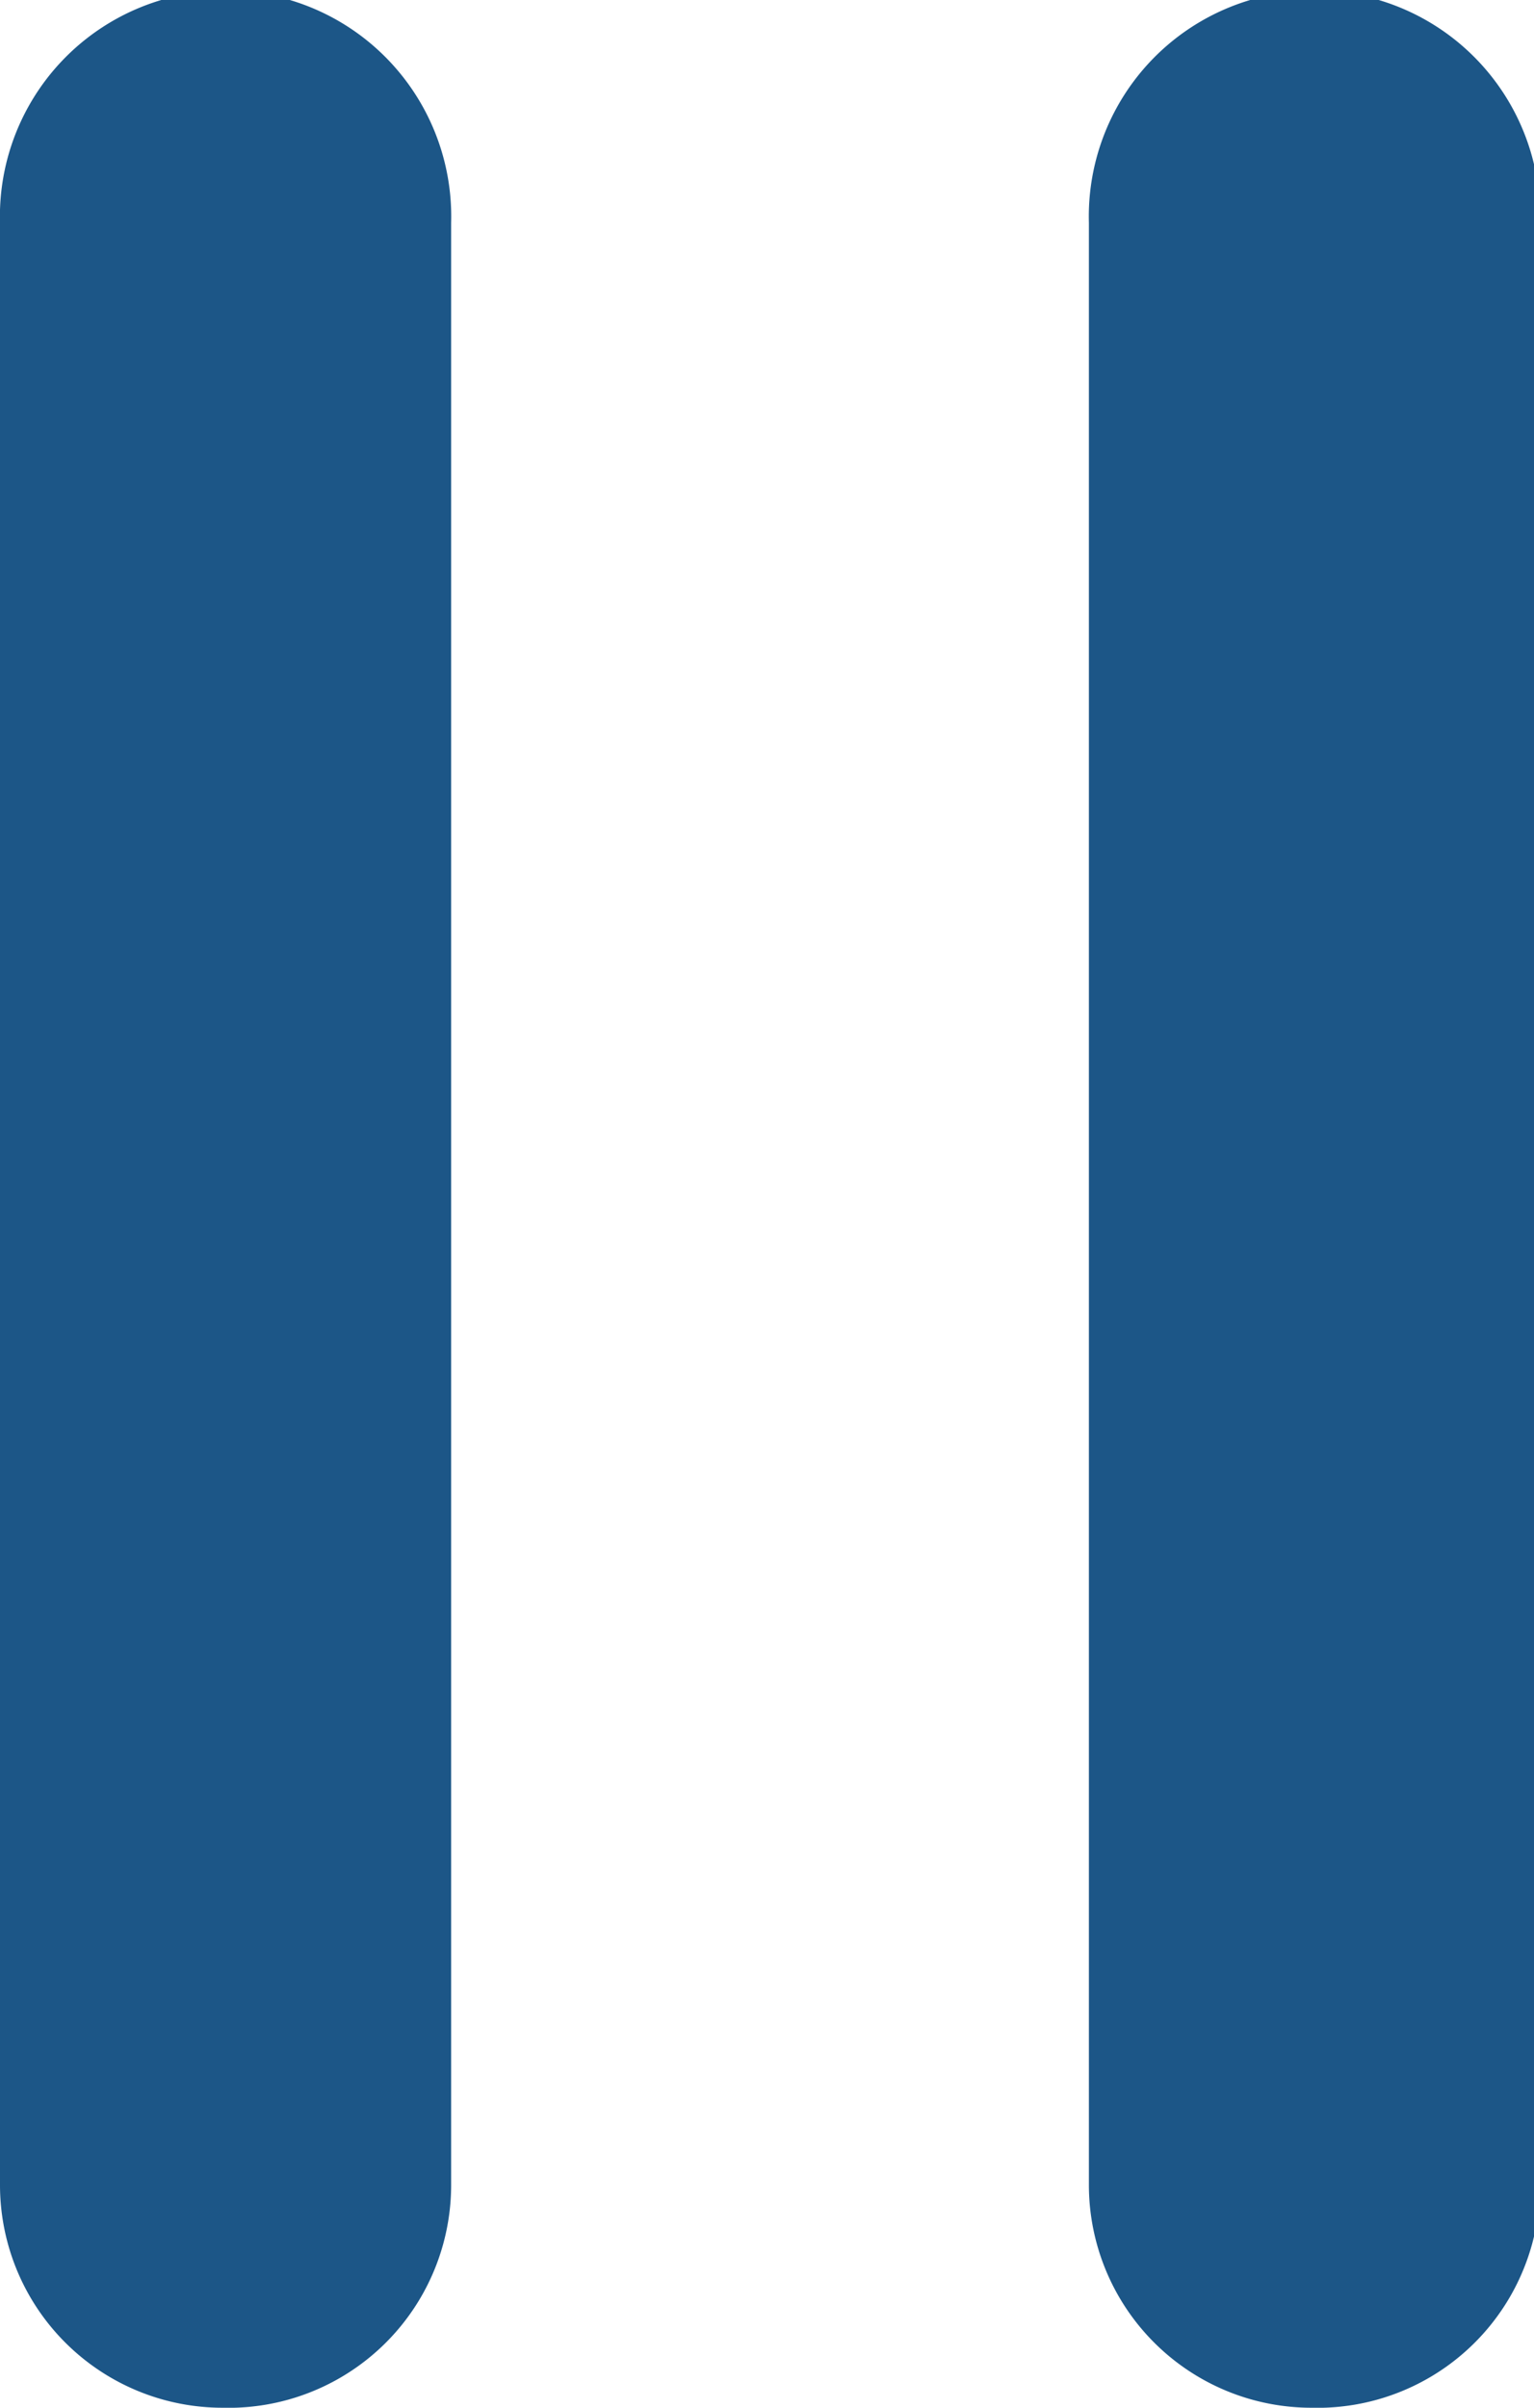 <svg xmlns="http://www.w3.org/2000/svg" xmlns:xlink="http://www.w3.org/1999/xlink" width="8.647" height="13.564" viewBox="0 0 8.647 13.564">
  <defs>
    <clipPath id="clip-path">
      <rect id="Rectangle_407" data-name="Rectangle 407" width="8.647" height="13.564" fill="none"/>
    </clipPath>
  </defs>
  <g id="Pause" clip-path="url(#clip-path)">
    <path id="Path_948" data-name="Path 948" d="M1.255,13.531h0A1.255,1.255,0,0,1,0,12.276V1.222a1.272,1.272,0,1,1,2.543,0V12.276a1.255,1.255,0,0,1-1.289,1.255" transform="translate(0 0.033)" fill="#1c5687"/>
    <path id="Path_949" data-name="Path 949" d="M19.355,13.531h0A1.255,1.255,0,0,1,18.1,12.276V1.222a1.272,1.272,0,1,1,2.543,0V12.276a1.255,1.255,0,0,1-1.289,1.255" transform="translate(-11.962 0.033)" fill="#1c5687"/>
  </g>
</svg>
